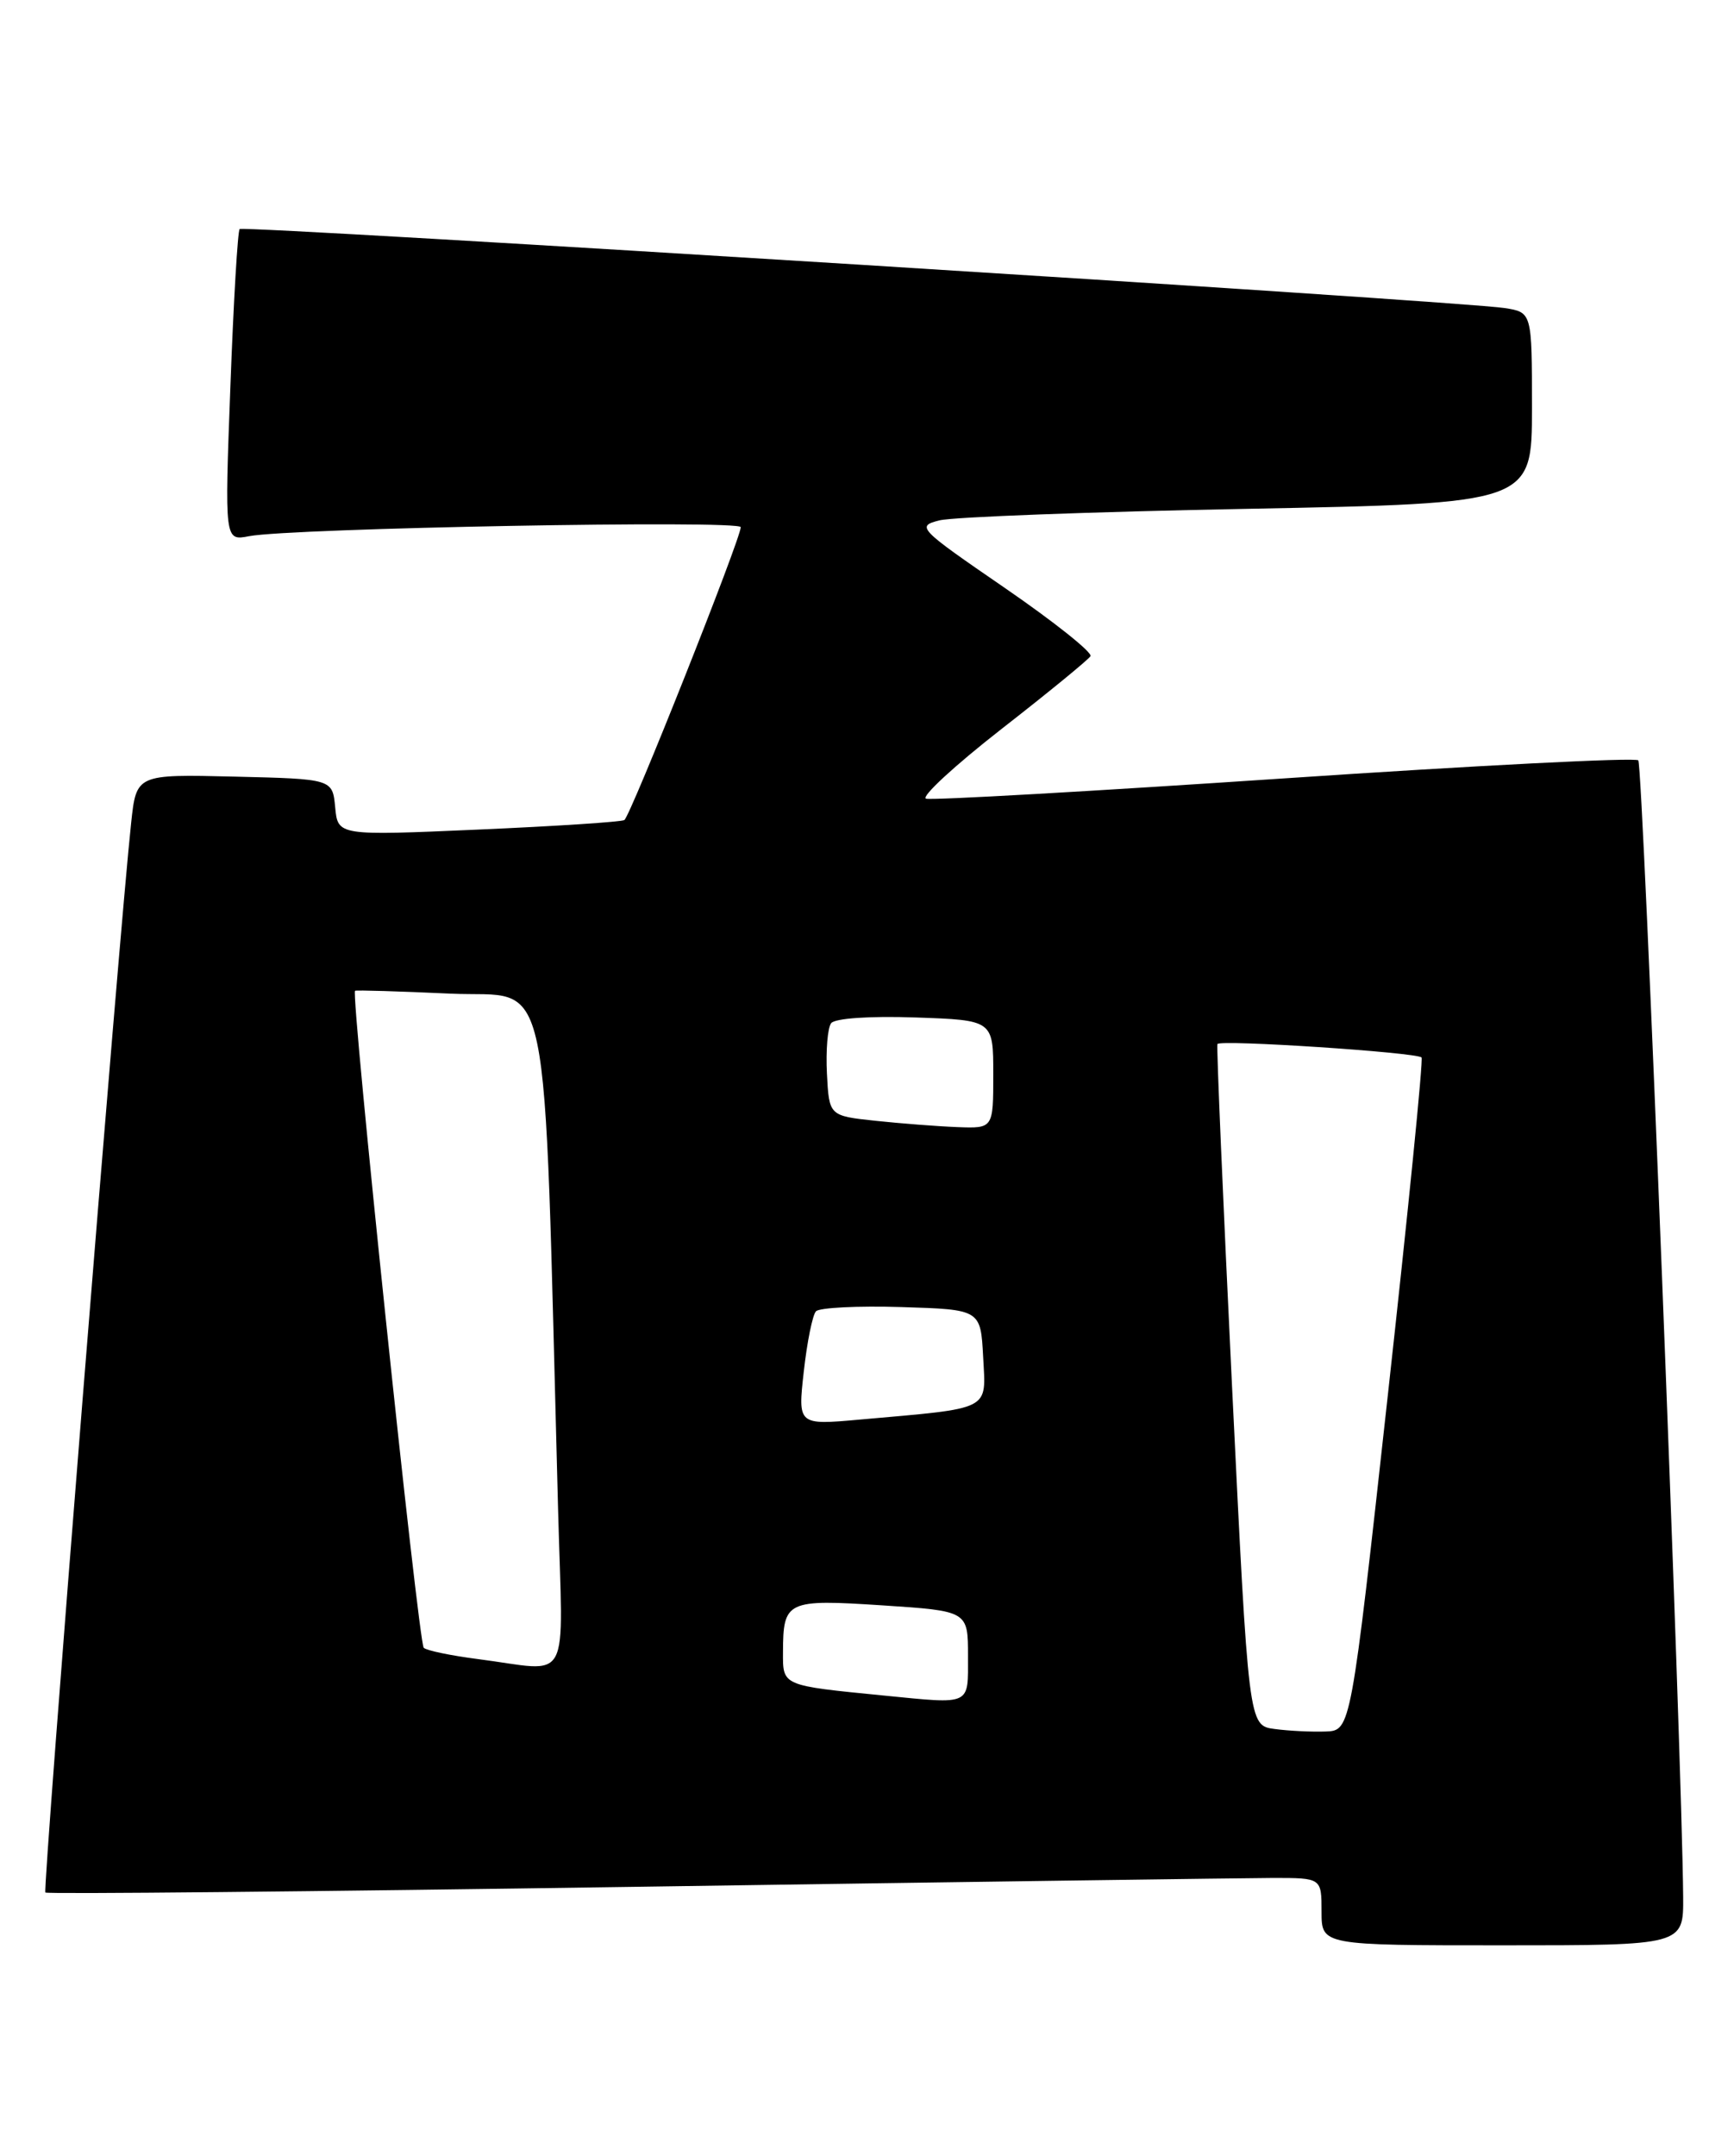 <?xml version="1.0" encoding="UTF-8" standalone="no"?>
<!DOCTYPE svg PUBLIC "-//W3C//DTD SVG 1.1//EN" "http://www.w3.org/Graphics/SVG/1.1/DTD/svg11.dtd" >
<svg xmlns="http://www.w3.org/2000/svg" xmlns:xlink="http://www.w3.org/1999/xlink" version="1.1" viewBox="0 0 206 256">
 <g >
 <path fill="currentColor"
d=" M 199.96 225.25 C 199.83 208.60 195.18 90.85 194.63 90.29 C 194.27 89.93 175.34 90.90 152.57 92.43 C 129.79 93.96 110.64 95.05 110.01 94.84 C 109.38 94.63 113.41 90.91 118.96 86.58 C 124.52 82.25 129.28 78.35 129.55 77.92 C 129.81 77.49 125.24 73.85 119.38 69.82 C 109.08 62.75 108.82 62.49 111.62 61.79 C 113.20 61.39 129.69 60.77 148.25 60.42 C 182.00 59.77 182.00 59.77 182.00 48.43 C 182.00 37.09 182.00 37.09 178.75 36.58 C 173.61 35.77 28.92 26.74 28.47 27.20 C 28.24 27.43 27.74 35.85 27.37 45.92 C 26.68 64.23 26.68 64.23 29.59 63.67 C 34.58 62.71 88.00 61.73 88.00 62.60 C 88.00 63.97 74.89 96.95 74.17 97.38 C 73.80 97.60 65.99 98.11 56.82 98.51 C 40.14 99.24 40.14 99.24 39.82 95.87 C 39.50 92.50 39.50 92.50 27.85 92.22 C 16.20 91.94 16.20 91.94 15.58 97.72 C 14.17 110.70 5.05 224.39 5.39 224.73 C 5.59 224.93 37.20 224.62 75.63 224.05 C 114.06 223.48 148.09 223.01 151.25 223.00 C 157.00 223.00 157.00 223.00 157.00 227.00 C 157.00 231.00 157.00 231.00 178.50 231.00 C 200.00 231.00 200.00 231.00 199.96 225.25 Z  M 151.41 205.31 C 148.33 204.90 148.33 204.90 146.37 164.70 C 145.30 142.59 144.51 124.27 144.63 123.98 C 144.85 123.42 168.24 124.96 168.88 125.57 C 169.10 125.77 167.29 143.84 164.87 165.72 C 160.48 205.50 160.48 205.50 157.49 205.61 C 155.85 205.67 153.11 205.54 151.41 205.31 Z  M 105.00 201.34 C 92.86 200.14 93.00 200.21 93.02 196.19 C 93.04 190.08 93.44 189.89 104.82 190.63 C 115.00 191.30 115.00 191.30 115.00 196.65 C 115.00 202.60 115.49 202.37 105.00 201.34 Z  M 56.71 197.00 C 53.53 196.59 50.66 195.99 50.34 195.67 C 49.71 195.04 41.64 117.92 42.18 117.65 C 42.35 117.56 47.45 117.71 53.50 117.99 C 65.73 118.56 64.52 112.77 66.30 179.25 C 66.87 200.67 68.07 198.45 56.71 197.00 Z  M 95.49 162.86 C 95.88 159.36 96.53 156.14 96.94 155.71 C 97.35 155.28 101.91 155.05 107.09 155.21 C 116.50 155.50 116.50 155.50 116.80 161.15 C 117.13 167.58 117.96 167.17 102.14 168.57 C 94.78 169.23 94.78 169.23 95.49 162.86 Z  M 104.00 133.09 C 98.50 132.50 98.50 132.50 98.24 127.50 C 98.10 124.75 98.32 122.05 98.74 121.50 C 99.18 120.92 103.36 120.63 108.75 120.82 C 118.00 121.14 118.00 121.14 118.00 127.57 C 118.00 134.00 118.00 134.00 113.75 133.84 C 111.41 133.75 107.03 133.41 104.00 133.09 Z "/>
</g>
</svg>